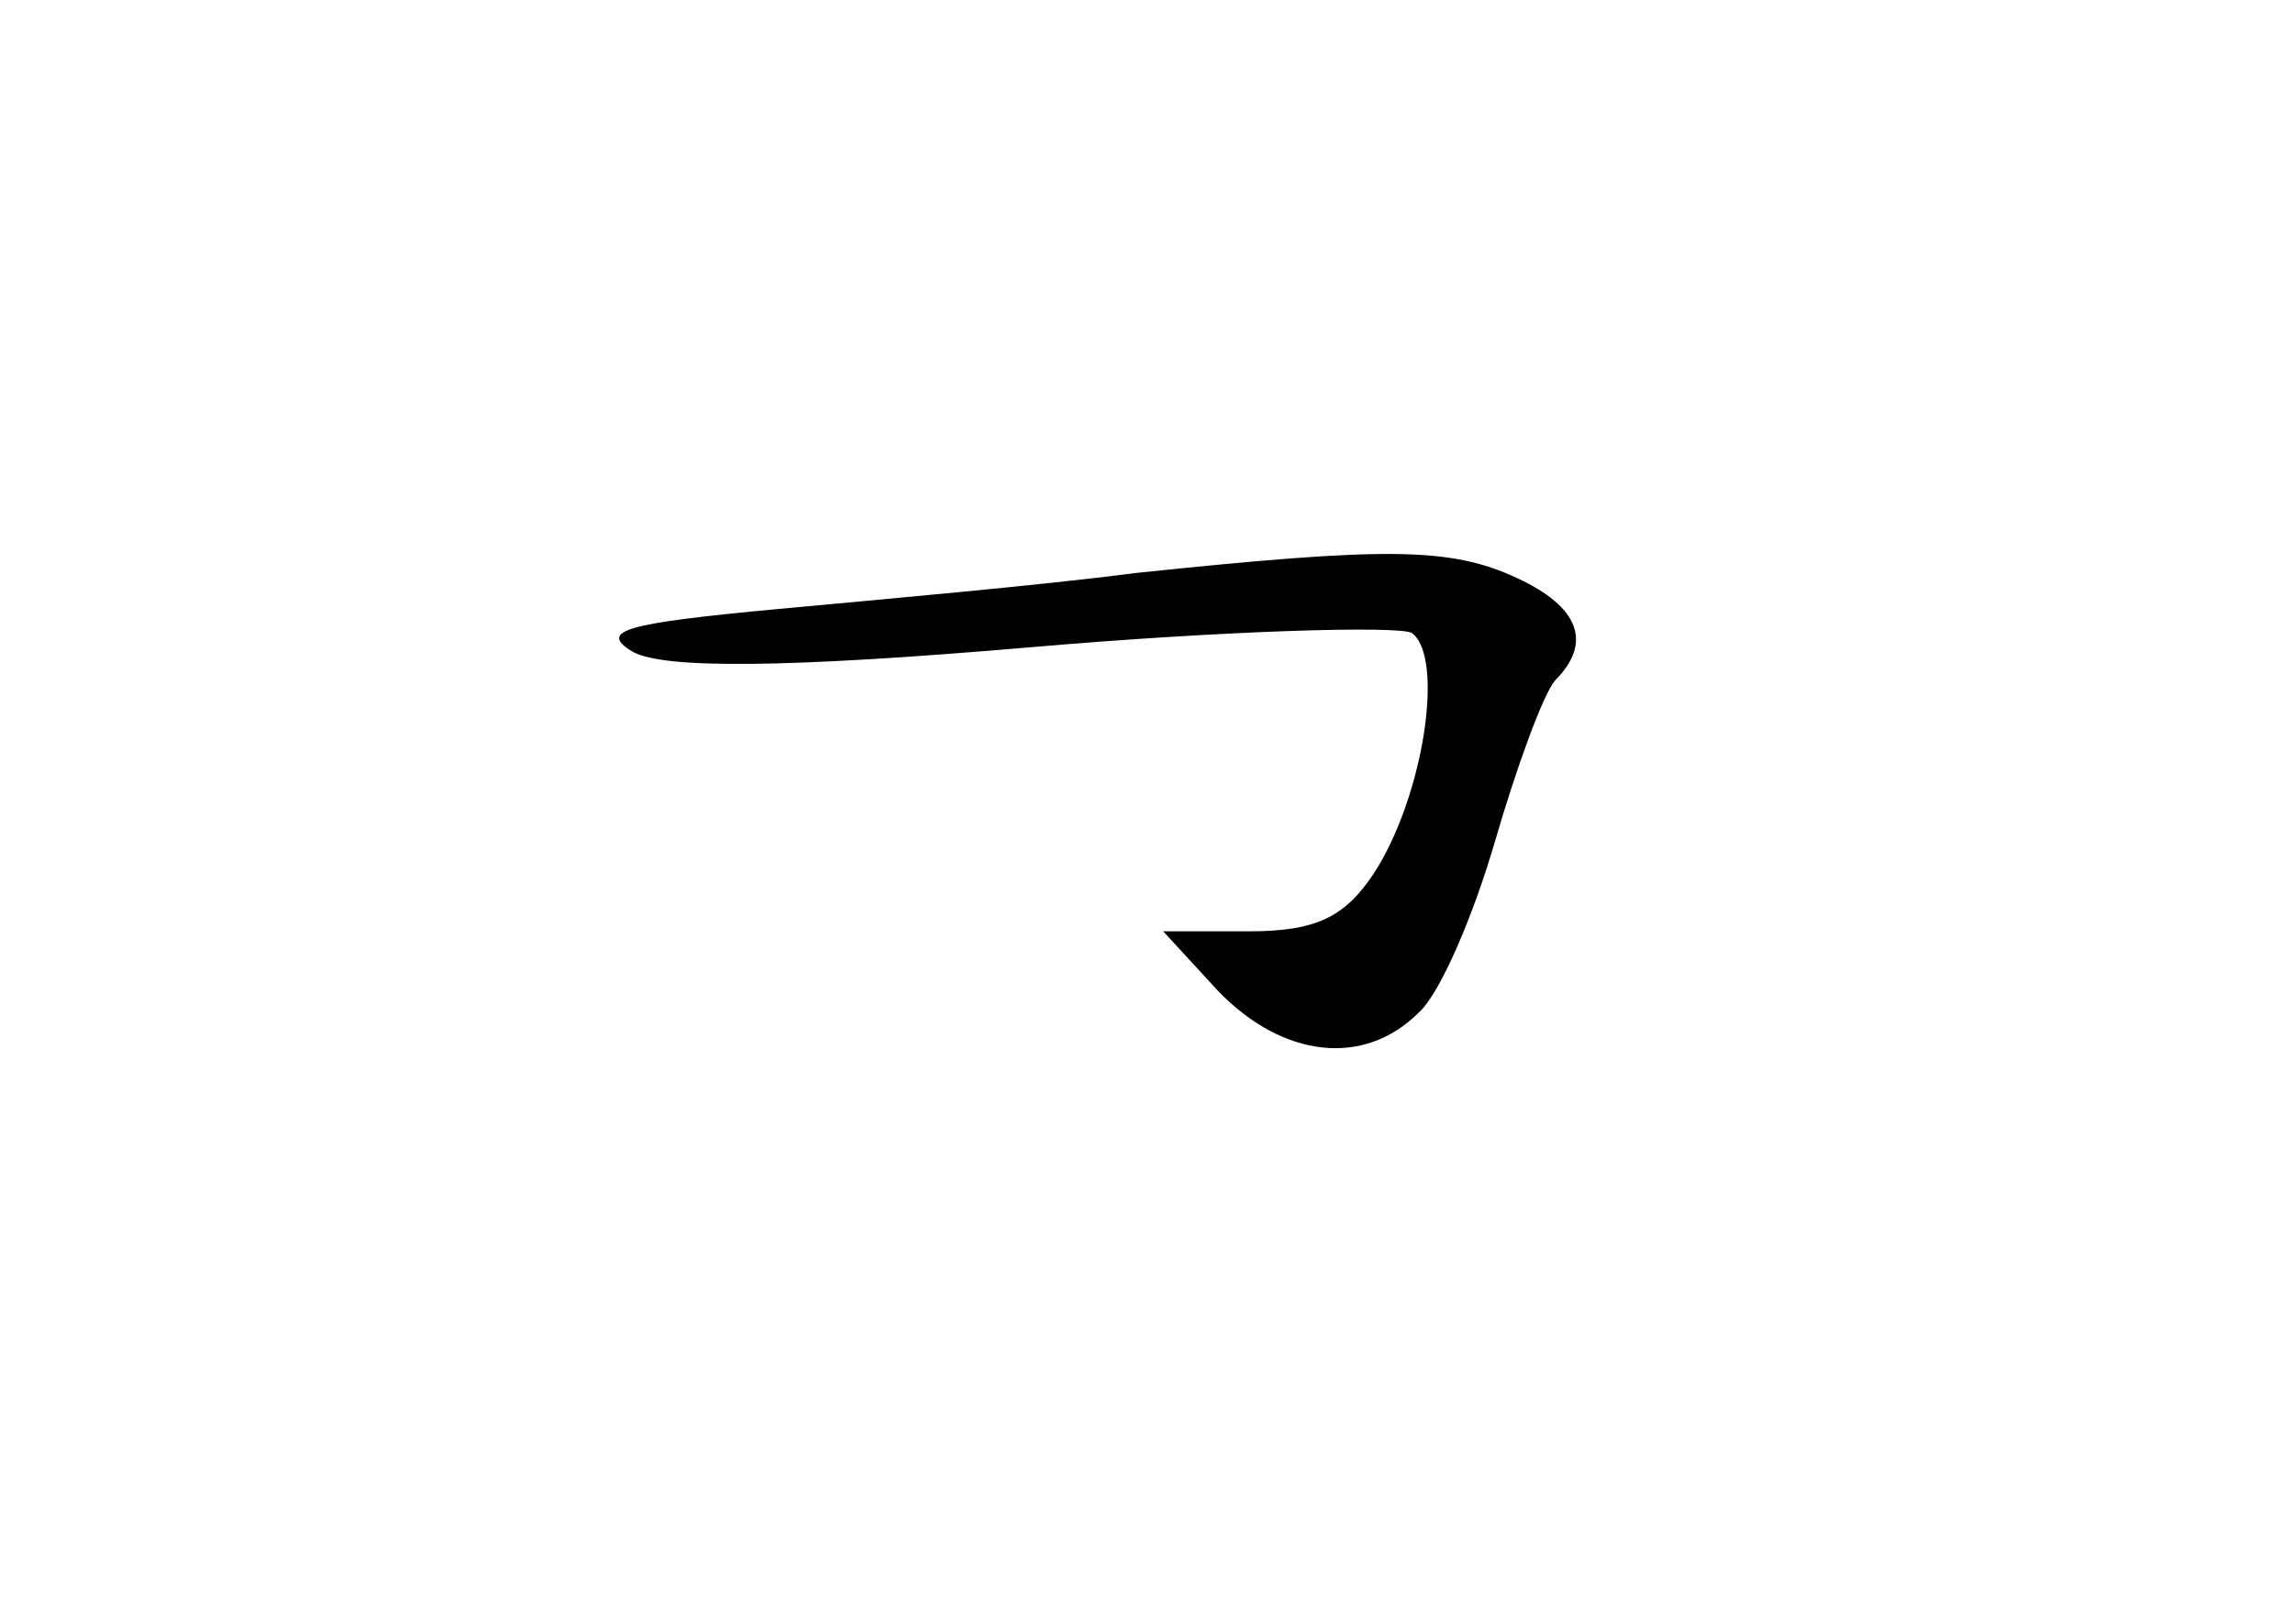 <?xml version="1.0" standalone="no"?>
<!DOCTYPE svg PUBLIC "-//W3C//DTD SVG 20010904//EN"
 "http://www.w3.org/TR/2001/REC-SVG-20010904/DTD/svg10.dtd">
<svg version="1.0" xmlns="http://www.w3.org/2000/svg"
 width="96pt" height="68pt" viewBox="0 0 96 68"
 preserveAspectRatio="xMidYMid meet">
<g transform="translate(0,68) scale(0.1,-0.1)"
fill="#000000" stroke="none">
<path d="M475 440 c-38 -5 -106 -11 -149 -15 -64 -6 -76 -9 -61 -18 13 -7 62
-7 167 2 81 7 153 9 159 6 14 -10 5 -69 -16 -101 -12 -18 -24 -24 -52 -24
l-36 0 23 -25 c27 -28 61 -32 84 -9 9 8 23 41 32 72 9 31 20 61 25 67 16 16
10 31 -16 43 -28 13 -55 13 -160 2z"/>
</g>
</svg>
